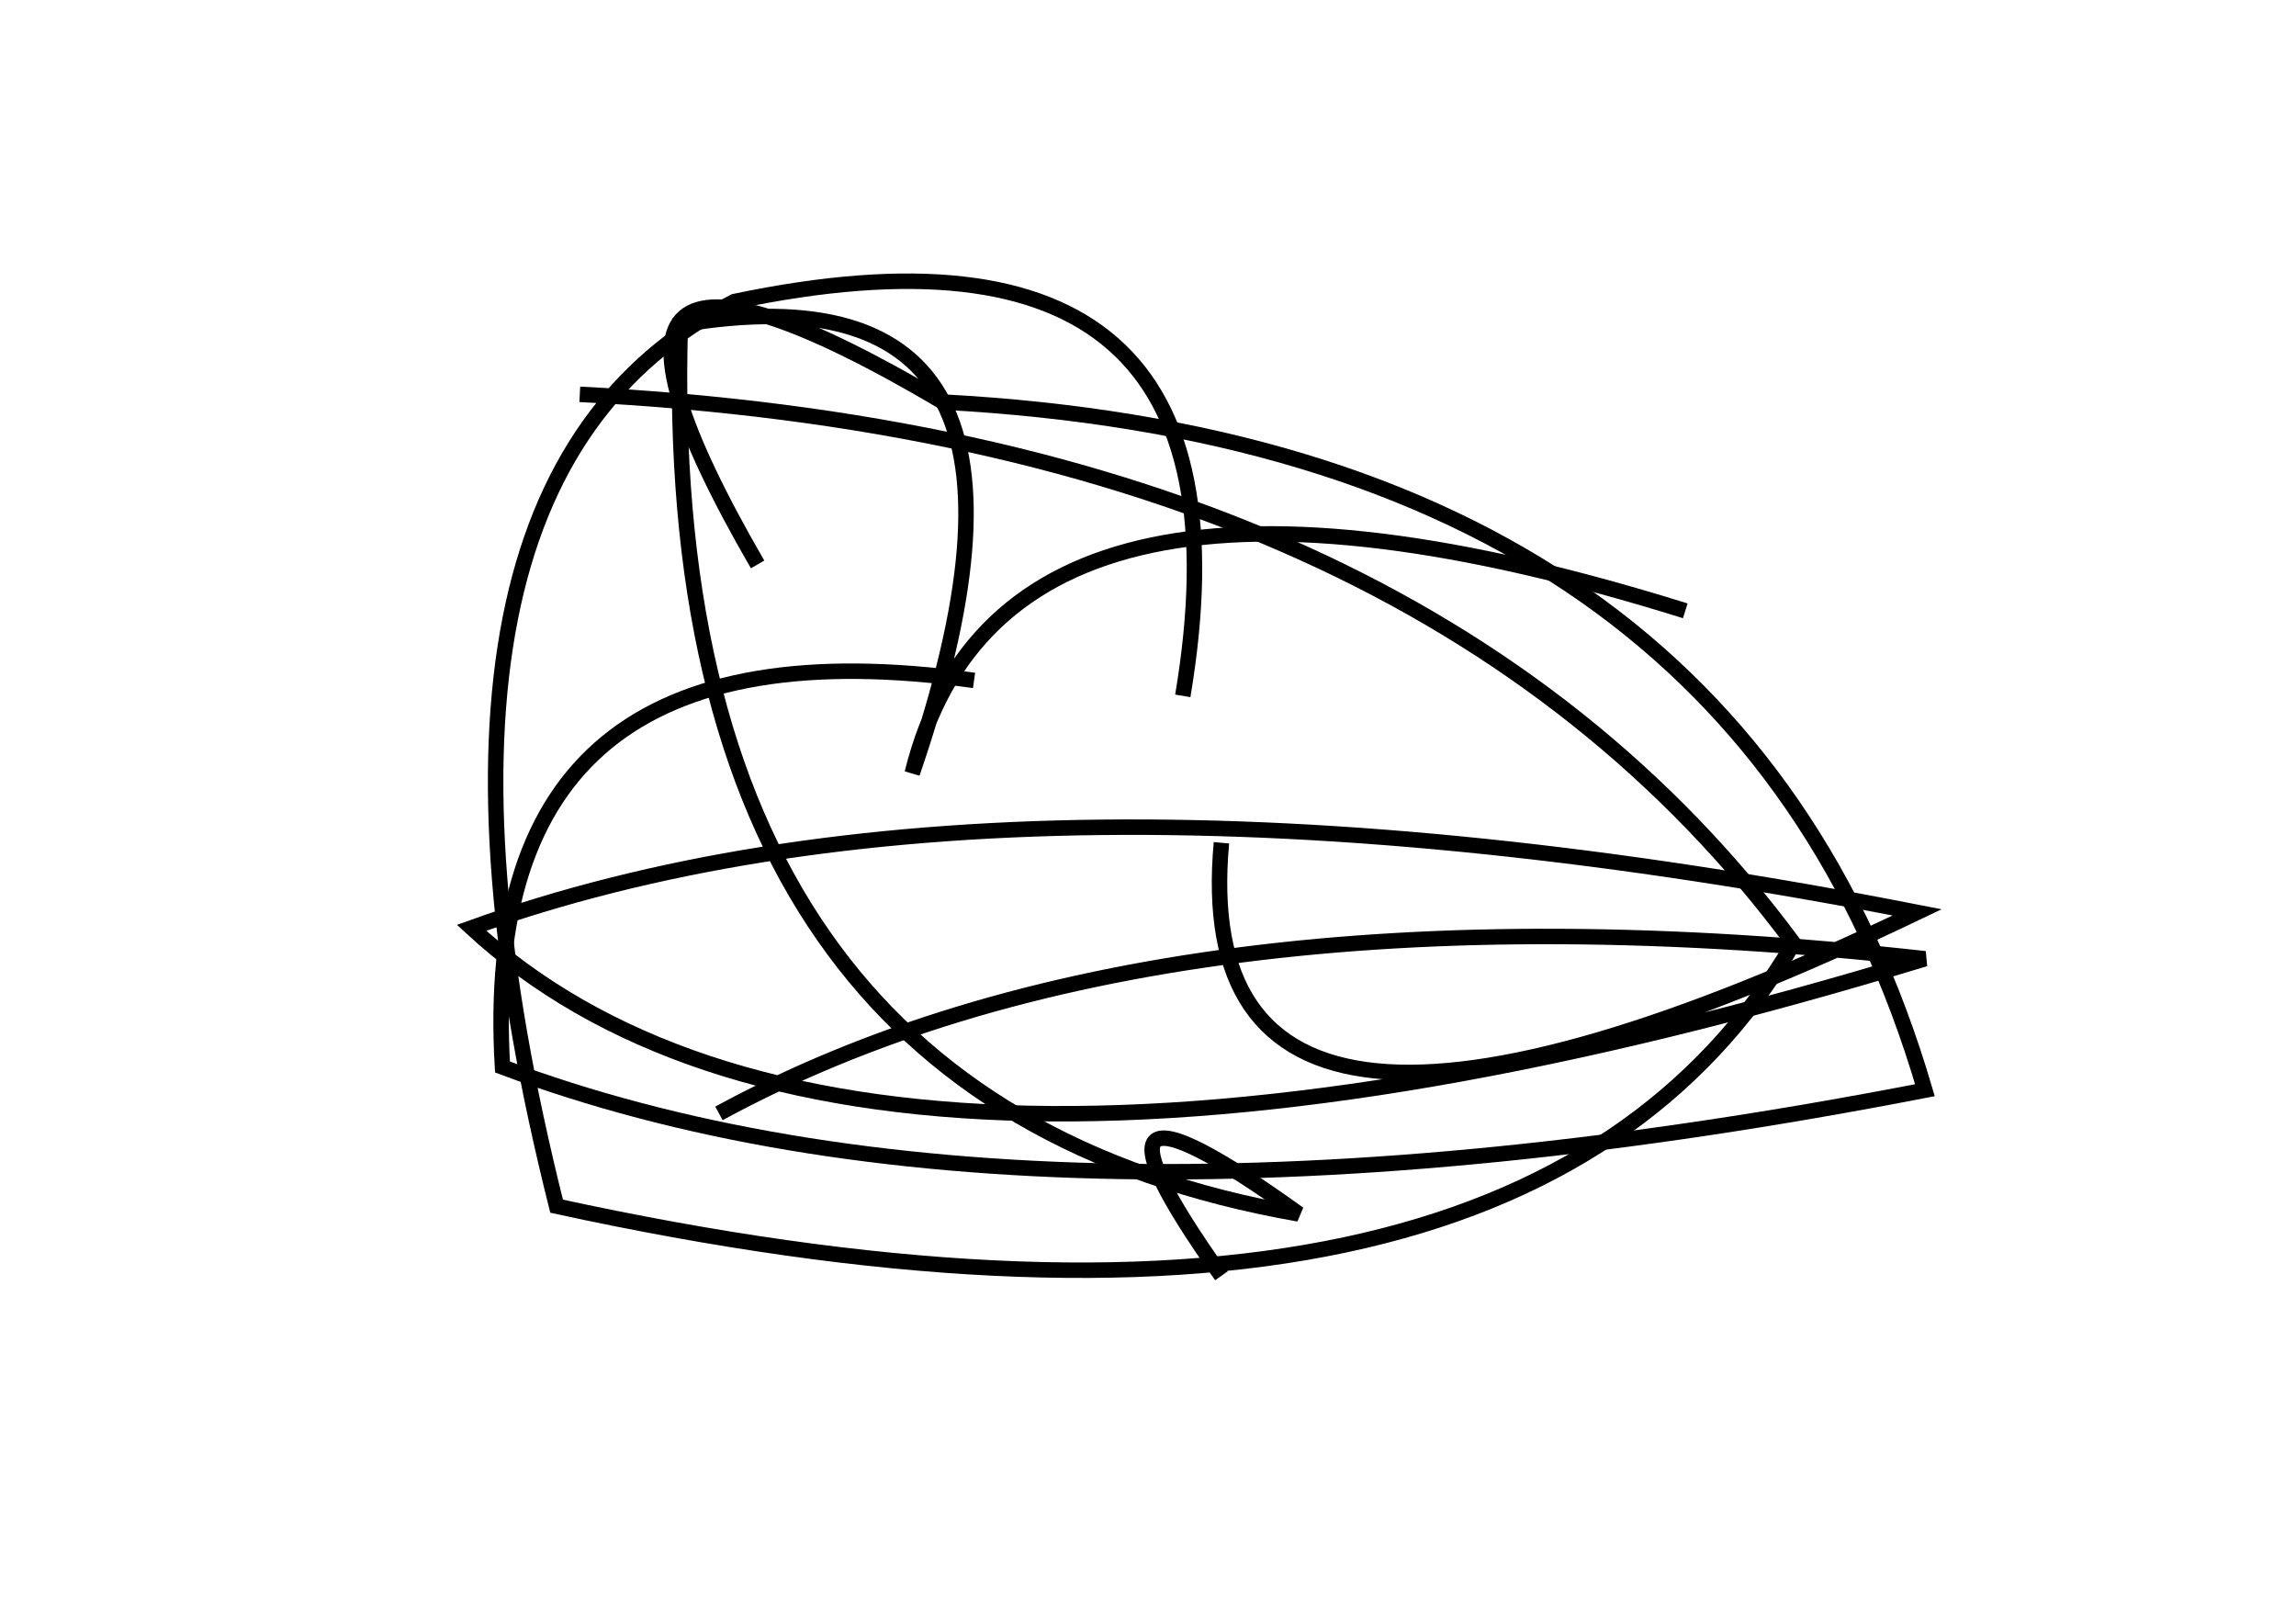 <?xml version="1.0" encoding="utf-8" ?>
<svg baseProfile="full" height="210mm" version="1.1" viewBox="0 0 297 210" width="297mm" xmlns="http://www.w3.org/2000/svg" xmlns:ev="http://www.w3.org/2001/xml-events" xmlns:xlink="http://www.w3.org/1999/xlink"><defs /><g transform="translate(43,30)"><path d="M 115,79 Q 110.0,133.5 205,88 Q 87.5,65.0 18,90 Q 68.0,136.0 206,94 Q 107.0,83.0 50,114" fill="none" stroke="black" stroke-width="2" /><path d="M 110,60 Q 121.0,-5.5 52,9 Q 5.5,32.5 29,126 Q 153.0,153.0 189,92 Q 140.5,26.5 32,21" fill="none" stroke="black" stroke-width="2" /><path d="M 175,49 Q 87.0,21.5 75,70 Q 98.0,3.0 45,12 Q 42.0,112.5 125,127 Q 93.0,104.0 115,135" fill="none" stroke="black" stroke-width="2" /><path d="M 83,58 Q 18.5,49.0 22,108 Q 90.0,133.5 206,111 Q 181.5,27.5 79,22 Q 24.0,-10.5 55,43" fill="none" stroke="black" stroke-width="2" /></g></svg>